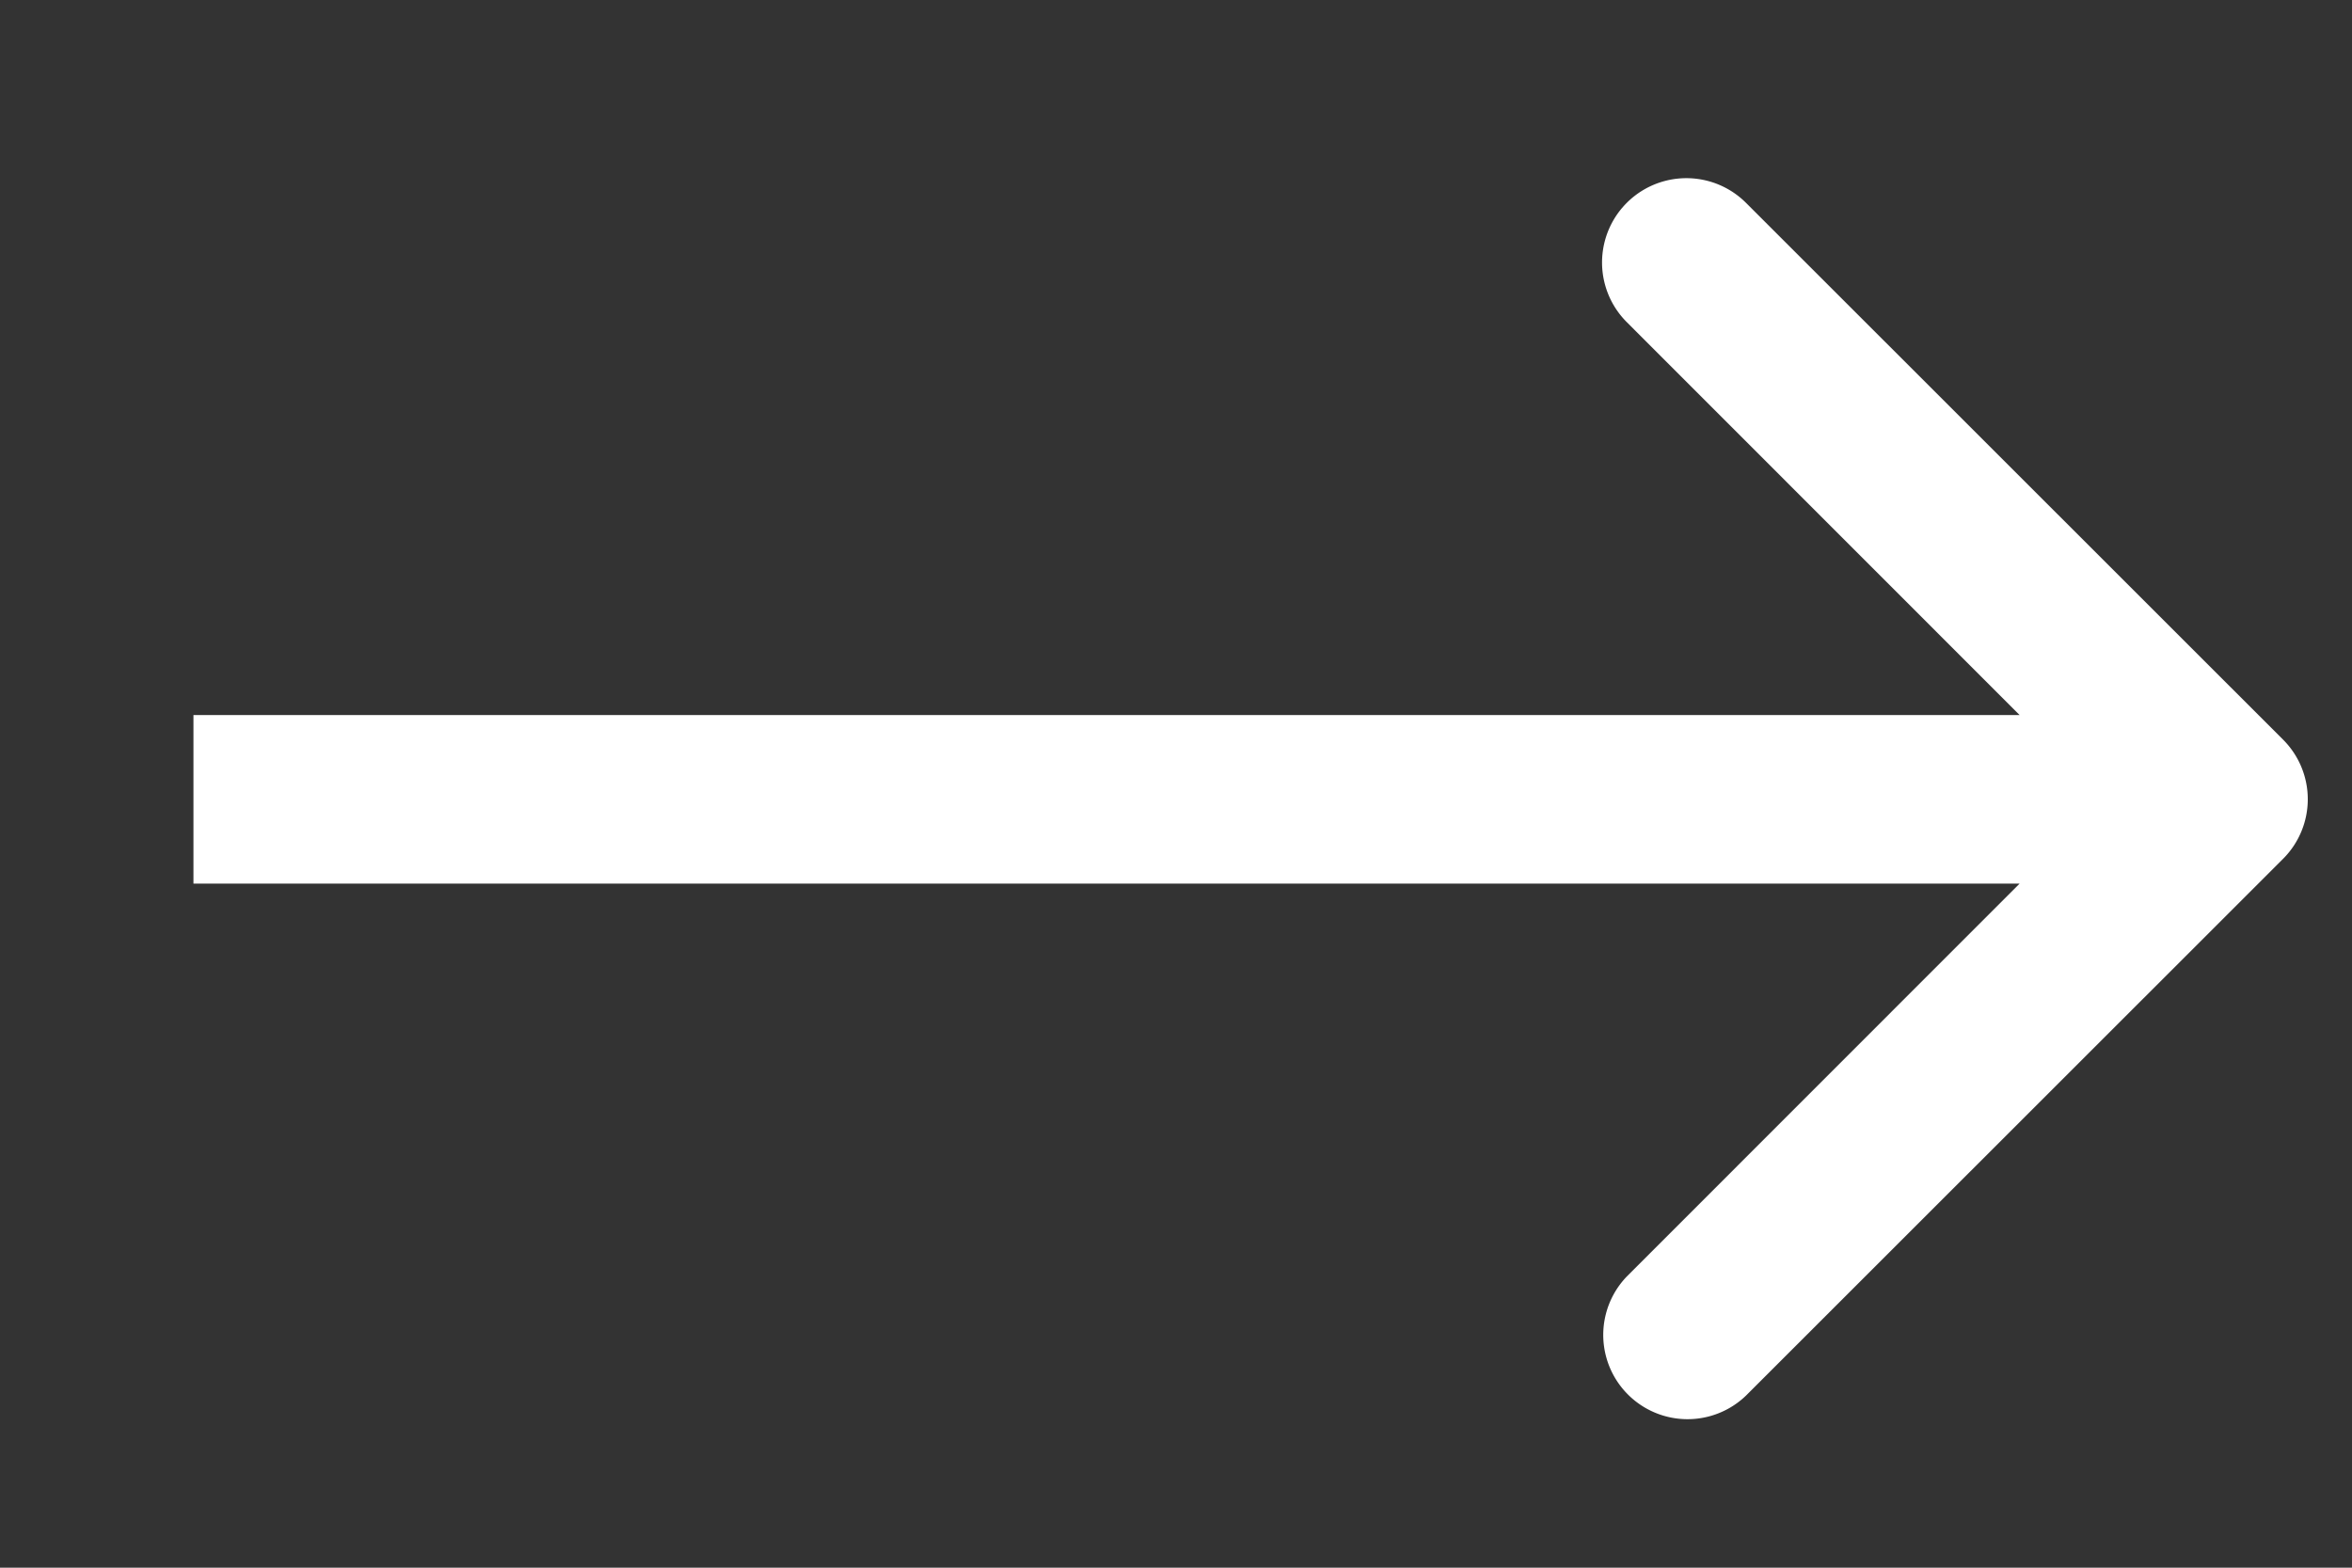 <svg width="12" height="8" viewBox="0 0 12 8" fill="none" xmlns="http://www.w3.org/2000/svg"><rect x="0" y="0" width="12" height="8" fill="#333333" stroke="none"/><path d="M11.648 4.383a.43.43 0 000-.609l-2.74-2.739a.43.43 0 00-.608.609l2.434 2.435L8.3 6.514a.43.43 0 00.608.608l2.74-2.739zm-10.66.126h10.355v-.86H.987v.86z" fill="#fff"/></svg>
